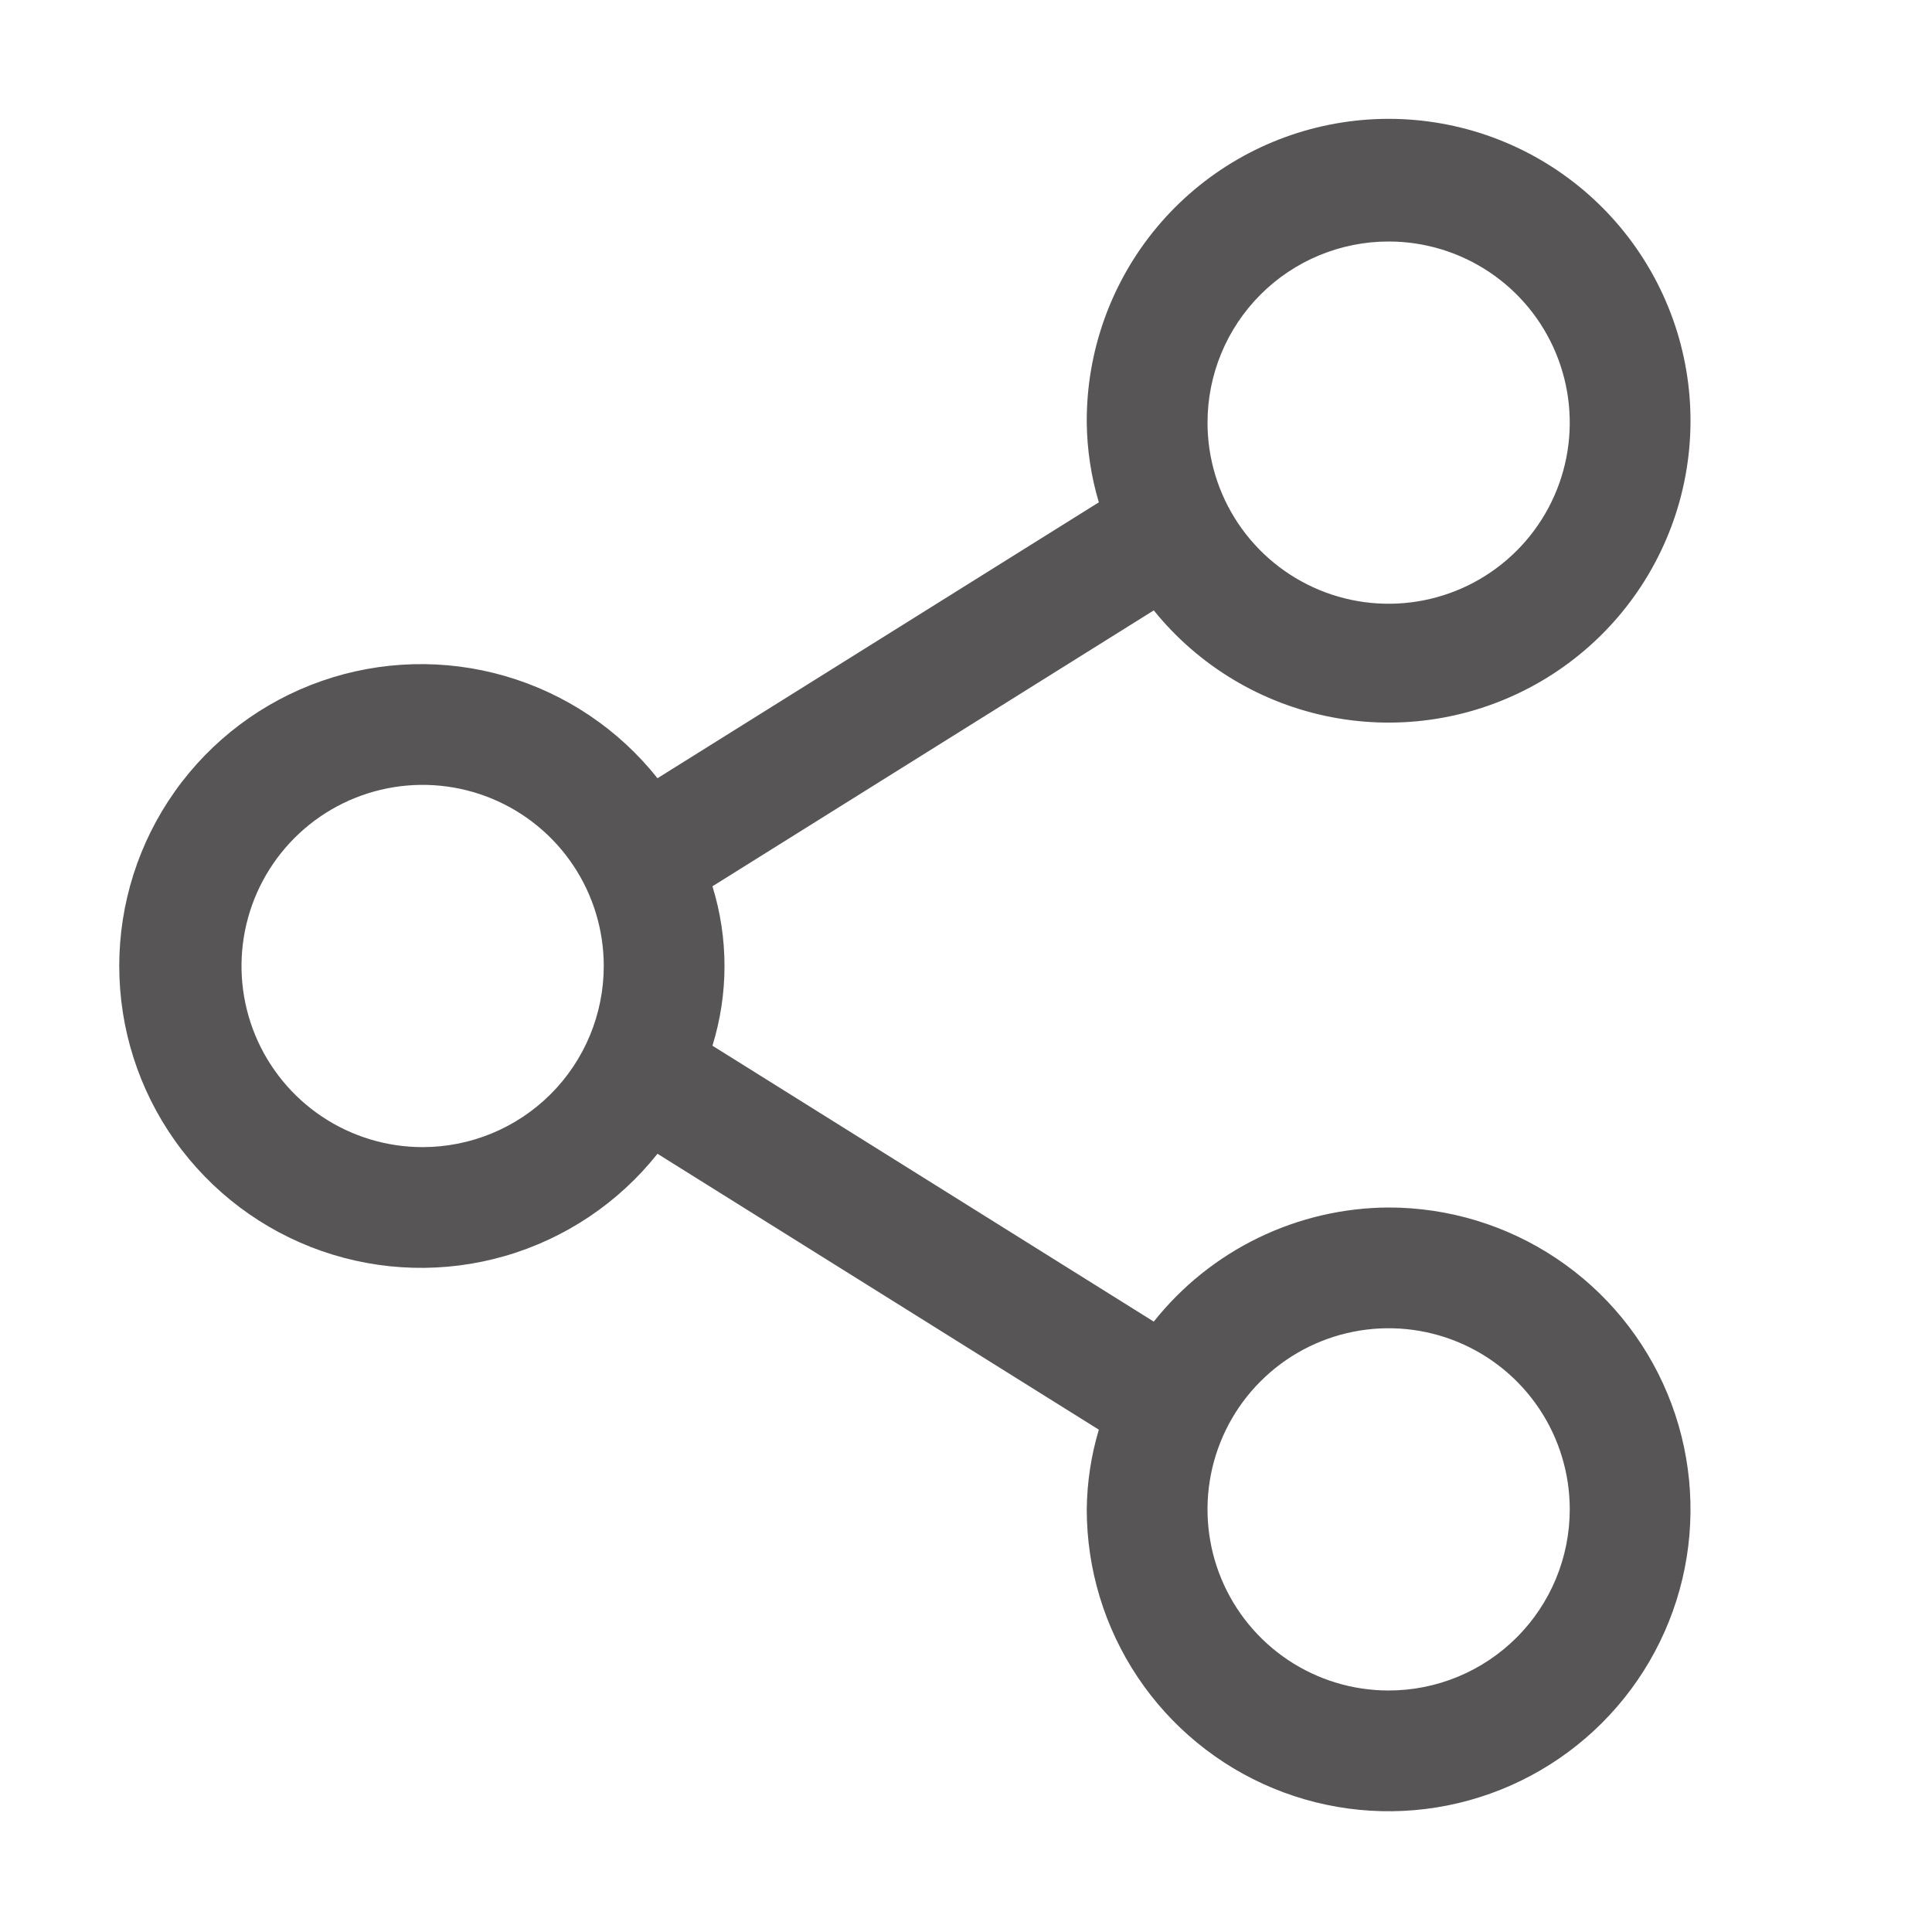 <svg width="123" height="123" viewBox="0 0 123 123" fill="none" xmlns="http://www.w3.org/2000/svg">
<path d="M88.407 76.875C85.53 76.889 82.692 77.55 80.105 78.807C77.517 80.064 75.244 81.887 73.455 84.14L45.357 66.574C46.381 63.269 46.381 59.731 45.357 56.426L73.455 38.86C76.306 42.392 80.316 44.8 84.773 45.657C89.231 46.516 93.848 45.768 97.807 43.548C101.766 41.328 104.811 37.778 106.404 33.528C107.996 29.277 108.033 24.6 106.507 20.325C104.981 16.05 101.991 12.453 98.067 10.171C94.144 7.89 89.539 7.07 85.069 7.859C80.599 8.647 76.552 10.992 73.645 14.478C70.738 17.965 69.159 22.367 69.188 26.906C69.206 28.625 69.465 30.333 69.957 31.98L41.859 49.546C39.378 46.423 35.988 44.149 32.157 43.04C28.326 41.93 24.246 42.04 20.48 43.354C16.715 44.667 13.451 47.12 11.142 50.371C8.832 53.623 7.592 57.512 7.592 61.5C7.592 65.488 8.832 69.377 11.142 72.629C13.451 75.88 16.715 78.333 20.48 79.646C24.246 80.96 28.326 81.069 32.157 79.96C35.988 78.85 39.378 76.577 41.859 73.454L69.957 91.02C69.465 92.667 69.206 94.375 69.188 96.094C69.188 99.895 70.315 103.61 72.427 106.771C74.539 109.931 77.54 112.395 81.052 113.849C84.564 115.304 88.428 115.685 92.156 114.943C95.884 114.202 99.309 112.371 101.996 109.683C104.684 106.996 106.515 103.571 107.256 99.843C107.998 96.115 107.617 92.251 106.163 88.739C104.708 85.227 102.245 82.226 99.084 80.114C95.924 78.002 92.208 76.875 88.407 76.875ZM88.407 15.375C90.687 15.375 92.917 16.051 94.813 17.318C96.71 18.585 98.188 20.386 99.06 22.493C99.933 24.6 100.161 26.919 99.716 29.156C99.272 31.393 98.173 33.447 96.561 35.06C94.948 36.673 92.893 37.771 90.656 38.216C88.42 38.661 86.101 38.432 83.994 37.56C81.887 36.687 80.086 35.209 78.819 33.312C77.552 31.416 76.876 29.187 76.876 26.906C76.876 23.848 78.09 20.915 80.253 18.752C82.415 16.59 85.349 15.375 88.407 15.375ZM26.907 73.031C24.626 73.031 22.397 72.355 20.5 71.088C18.604 69.821 17.126 68.02 16.253 65.913C15.38 63.806 15.152 61.487 15.597 59.25C16.042 57.013 17.14 54.959 18.753 53.346C20.366 51.733 22.42 50.635 24.657 50.19C26.894 49.745 29.212 49.974 31.32 50.846C33.427 51.719 35.228 53.197 36.495 55.093C37.762 56.99 38.438 59.219 38.438 61.5C38.438 64.558 37.223 67.491 35.061 69.654C32.898 71.816 29.965 73.031 26.907 73.031ZM88.407 107.625C86.126 107.625 83.897 106.949 82 105.682C80.104 104.414 78.626 102.613 77.753 100.506C76.88 98.399 76.652 96.081 77.097 93.844C77.542 91.607 78.64 89.552 80.253 87.94C81.866 86.327 83.92 85.229 86.157 84.784C88.394 84.339 90.713 84.567 92.82 85.44C94.927 86.313 96.728 87.791 97.995 89.687C99.262 91.584 99.938 93.813 99.938 96.094C99.938 99.152 98.723 102.085 96.561 104.247C94.398 106.41 91.465 107.625 88.407 107.625Z" fill="#575555"/>
</svg>

